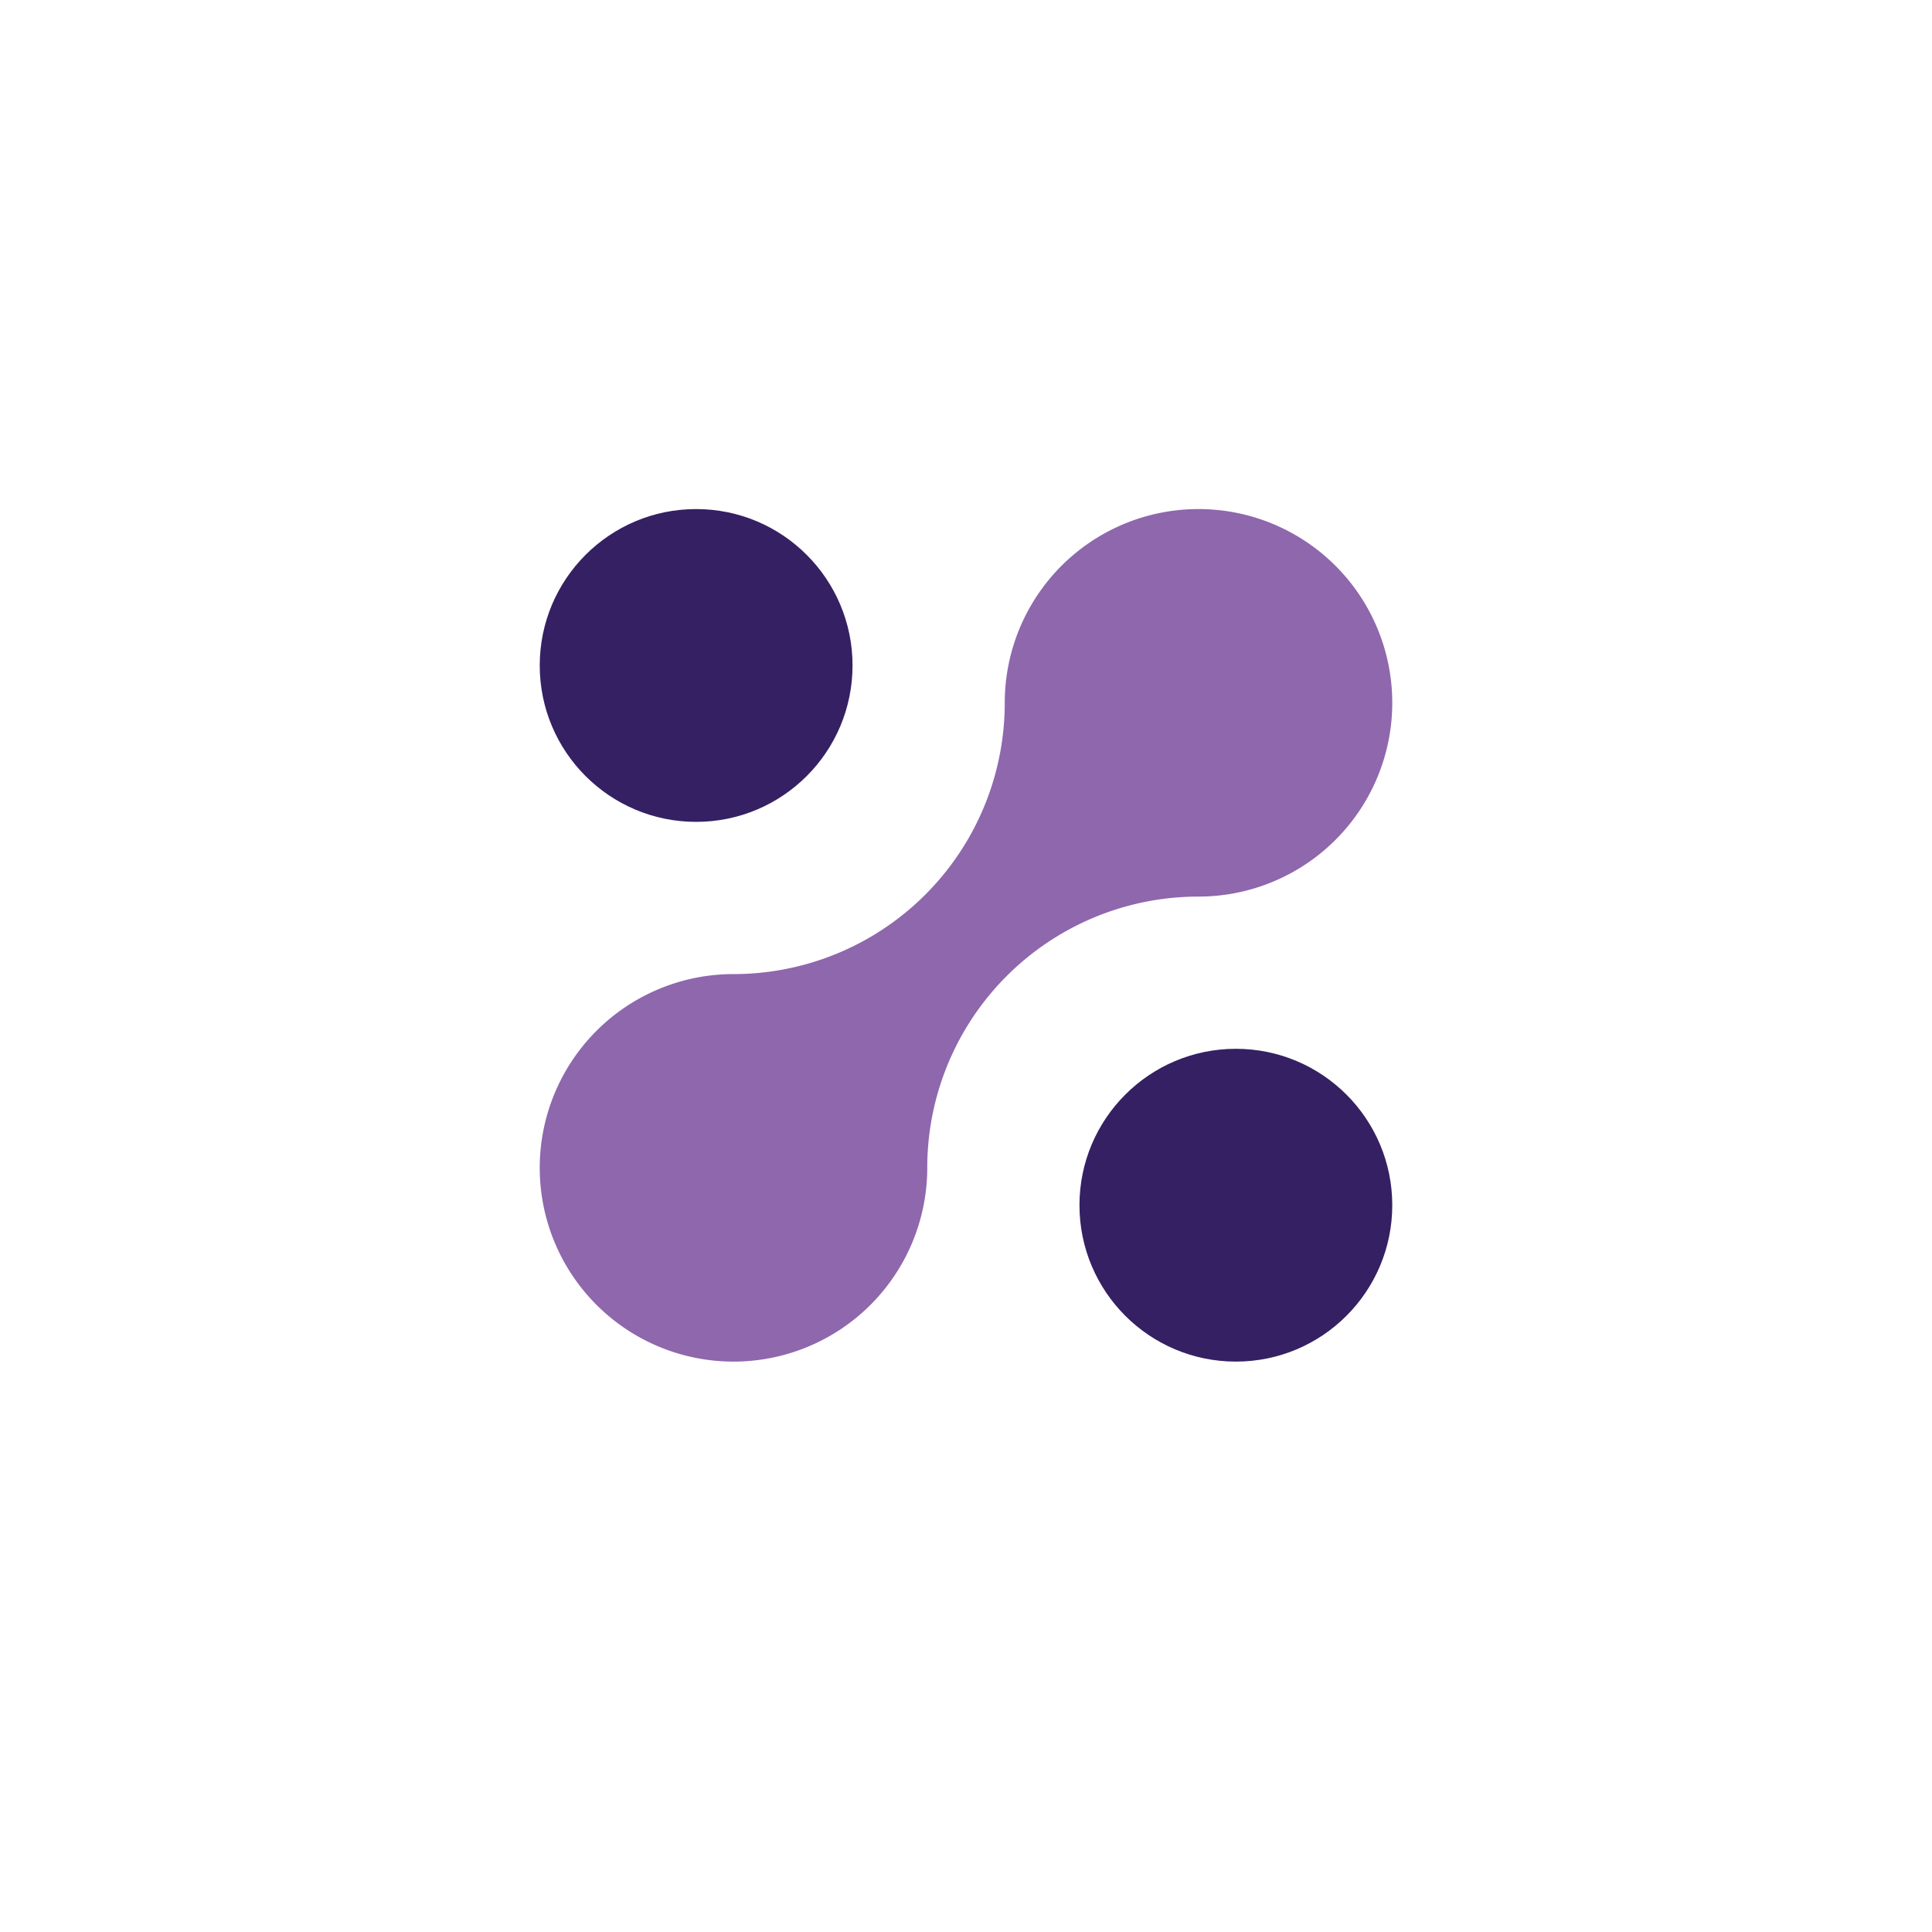 <svg xmlns="http://www.w3.org/2000/svg" xmlns:xlink="http://www.w3.org/1999/xlink" width="315" height="315" viewBox="0 0 315 315"><defs><style>.a{fill:#fff;}.b{fill:#352063;}.c{fill:#8e67ad;}.d{filter:url(#a);}</style><filter id="a" x="0" y="0" width="315" height="315" filterUnits="userSpaceOnUse"><feOffset dy="5" input="SourceAlpha"/><feGaussianBlur stdDeviation="10" result="b"/><feFlood flood-color="#aaa" flood-opacity="0.4"/><feComposite operator="in" in2="b"/><feComposite in="SourceGraphic"/></filter></defs><g transform="translate(-1014 -2133)"><g transform="translate(1044 2157.979)"><g class="d" transform="matrix(1, 0, 0, 1, -30, -24.98)"><rect class="a" width="255" height="255" rx="50" transform="translate(30 25)"/></g></g><g transform="translate(1102 2216)"><circle class="b" cx="25.5" cy="25.5" r="25.5" transform="translate(88 88)"/><circle class="b" cx="25.5" cy="25.5" r="25.5"/><path class="c" d="M107.409,0A31.584,31.584,0,0,0,75.818,31.591,44.222,44.222,0,0,1,31.591,75.818a31.591,31.591,0,1,0,31.591,31.591,44.222,44.222,0,0,1,44.227-44.227,31.591,31.591,0,0,0,0-63.182Z"/></g></g></svg>